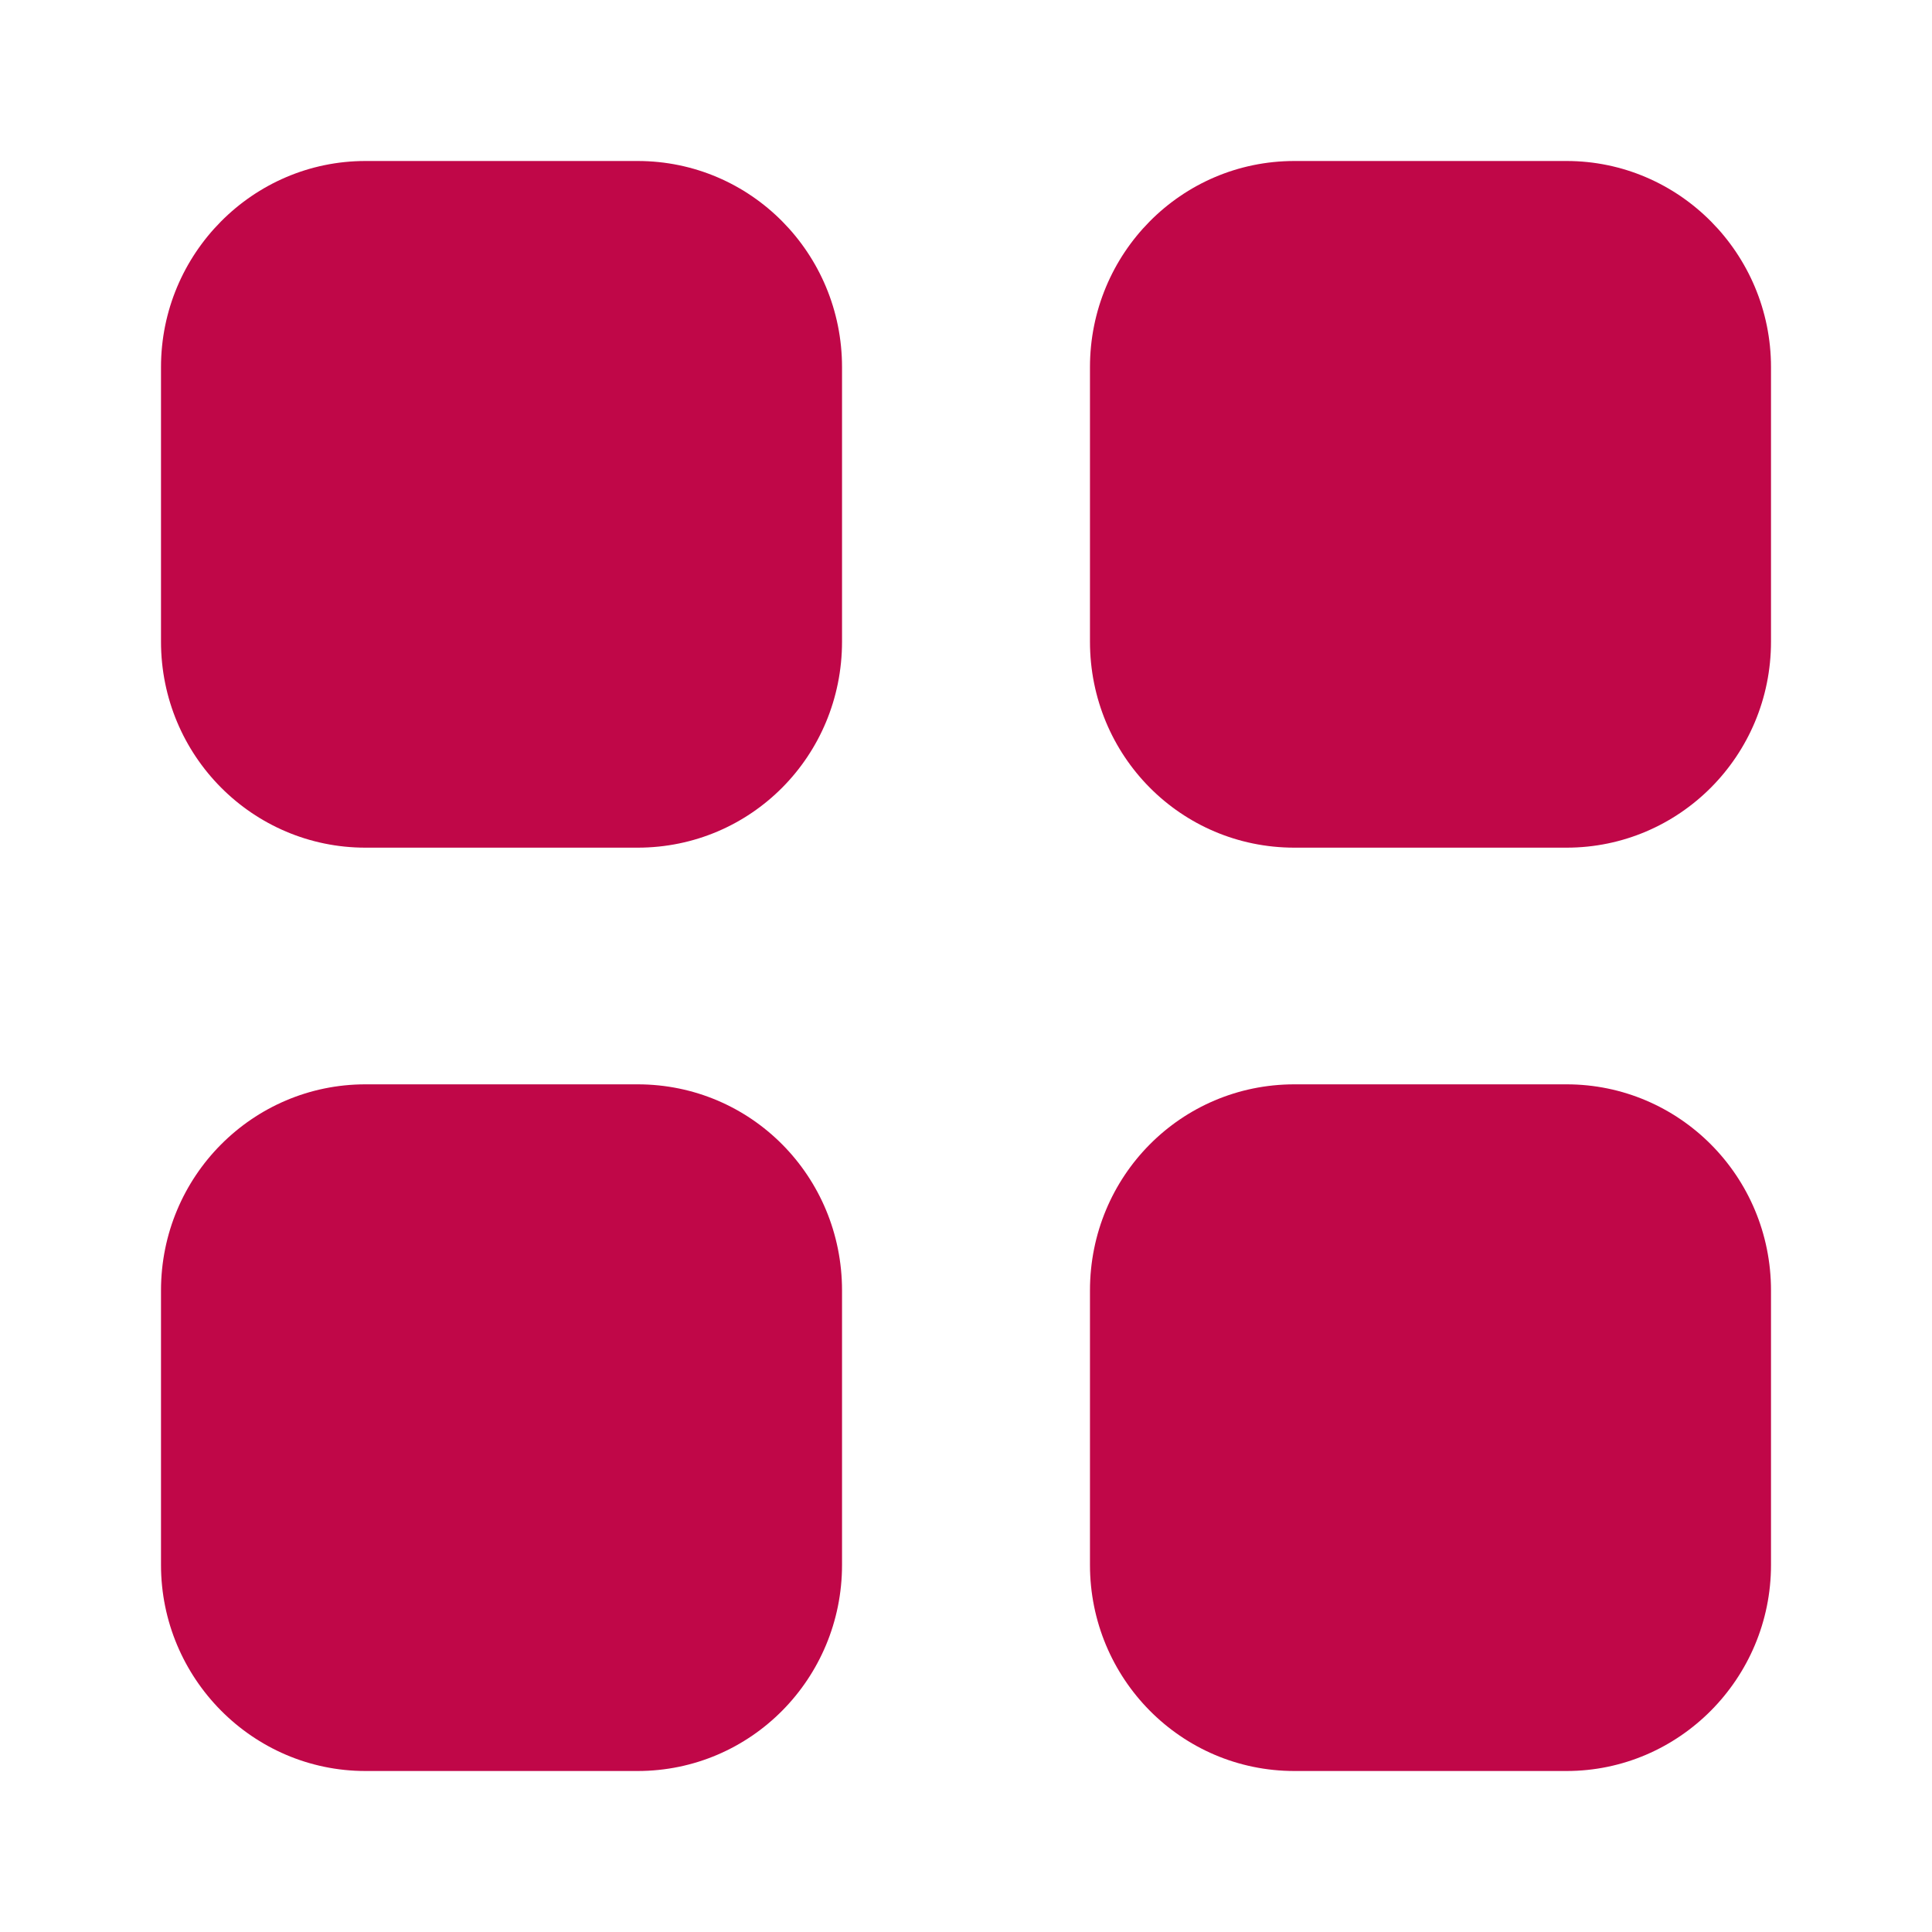 <svg width="24" height="24" viewBox="0 0 24 24" fill="none" xmlns="http://www.w3.org/2000/svg">
<path fill-rule="evenodd" clip-rule="evenodd" d="M4.54 2H7.92C9.33 2 10.46 3.15 10.46 4.561V7.97C10.46 9.39 9.33 10.53 7.92 10.53H4.54C3.14 10.53 2 9.39 2 7.97V4.561C2 3.15 3.14 2 4.54 2ZM4.54 13.47H7.92C9.33 13.47 10.46 14.611 10.46 16.031V19.44C10.46 20.85 9.33 22 7.92 22H4.54C3.14 22 2 20.85 2 19.44V16.031C2 14.611 3.14 13.47 4.54 13.47ZM19.46 2H16.08C14.67 2 13.54 3.15 13.54 4.561V7.97C13.54 9.39 14.67 10.53 16.08 10.53H19.46C20.86 10.53 22 9.39 22 7.97V4.561C22 3.15 20.86 2 19.46 2ZM16.08 13.47H19.46C20.86 13.47 22 14.611 22 16.031V19.44C22 20.85 20.86 22 19.46 22H16.08C14.67 22 13.54 20.85 13.54 19.44V16.031C13.54 14.611 14.67 13.47 16.08 13.47Z" fill="#C00748"/>
</svg>
